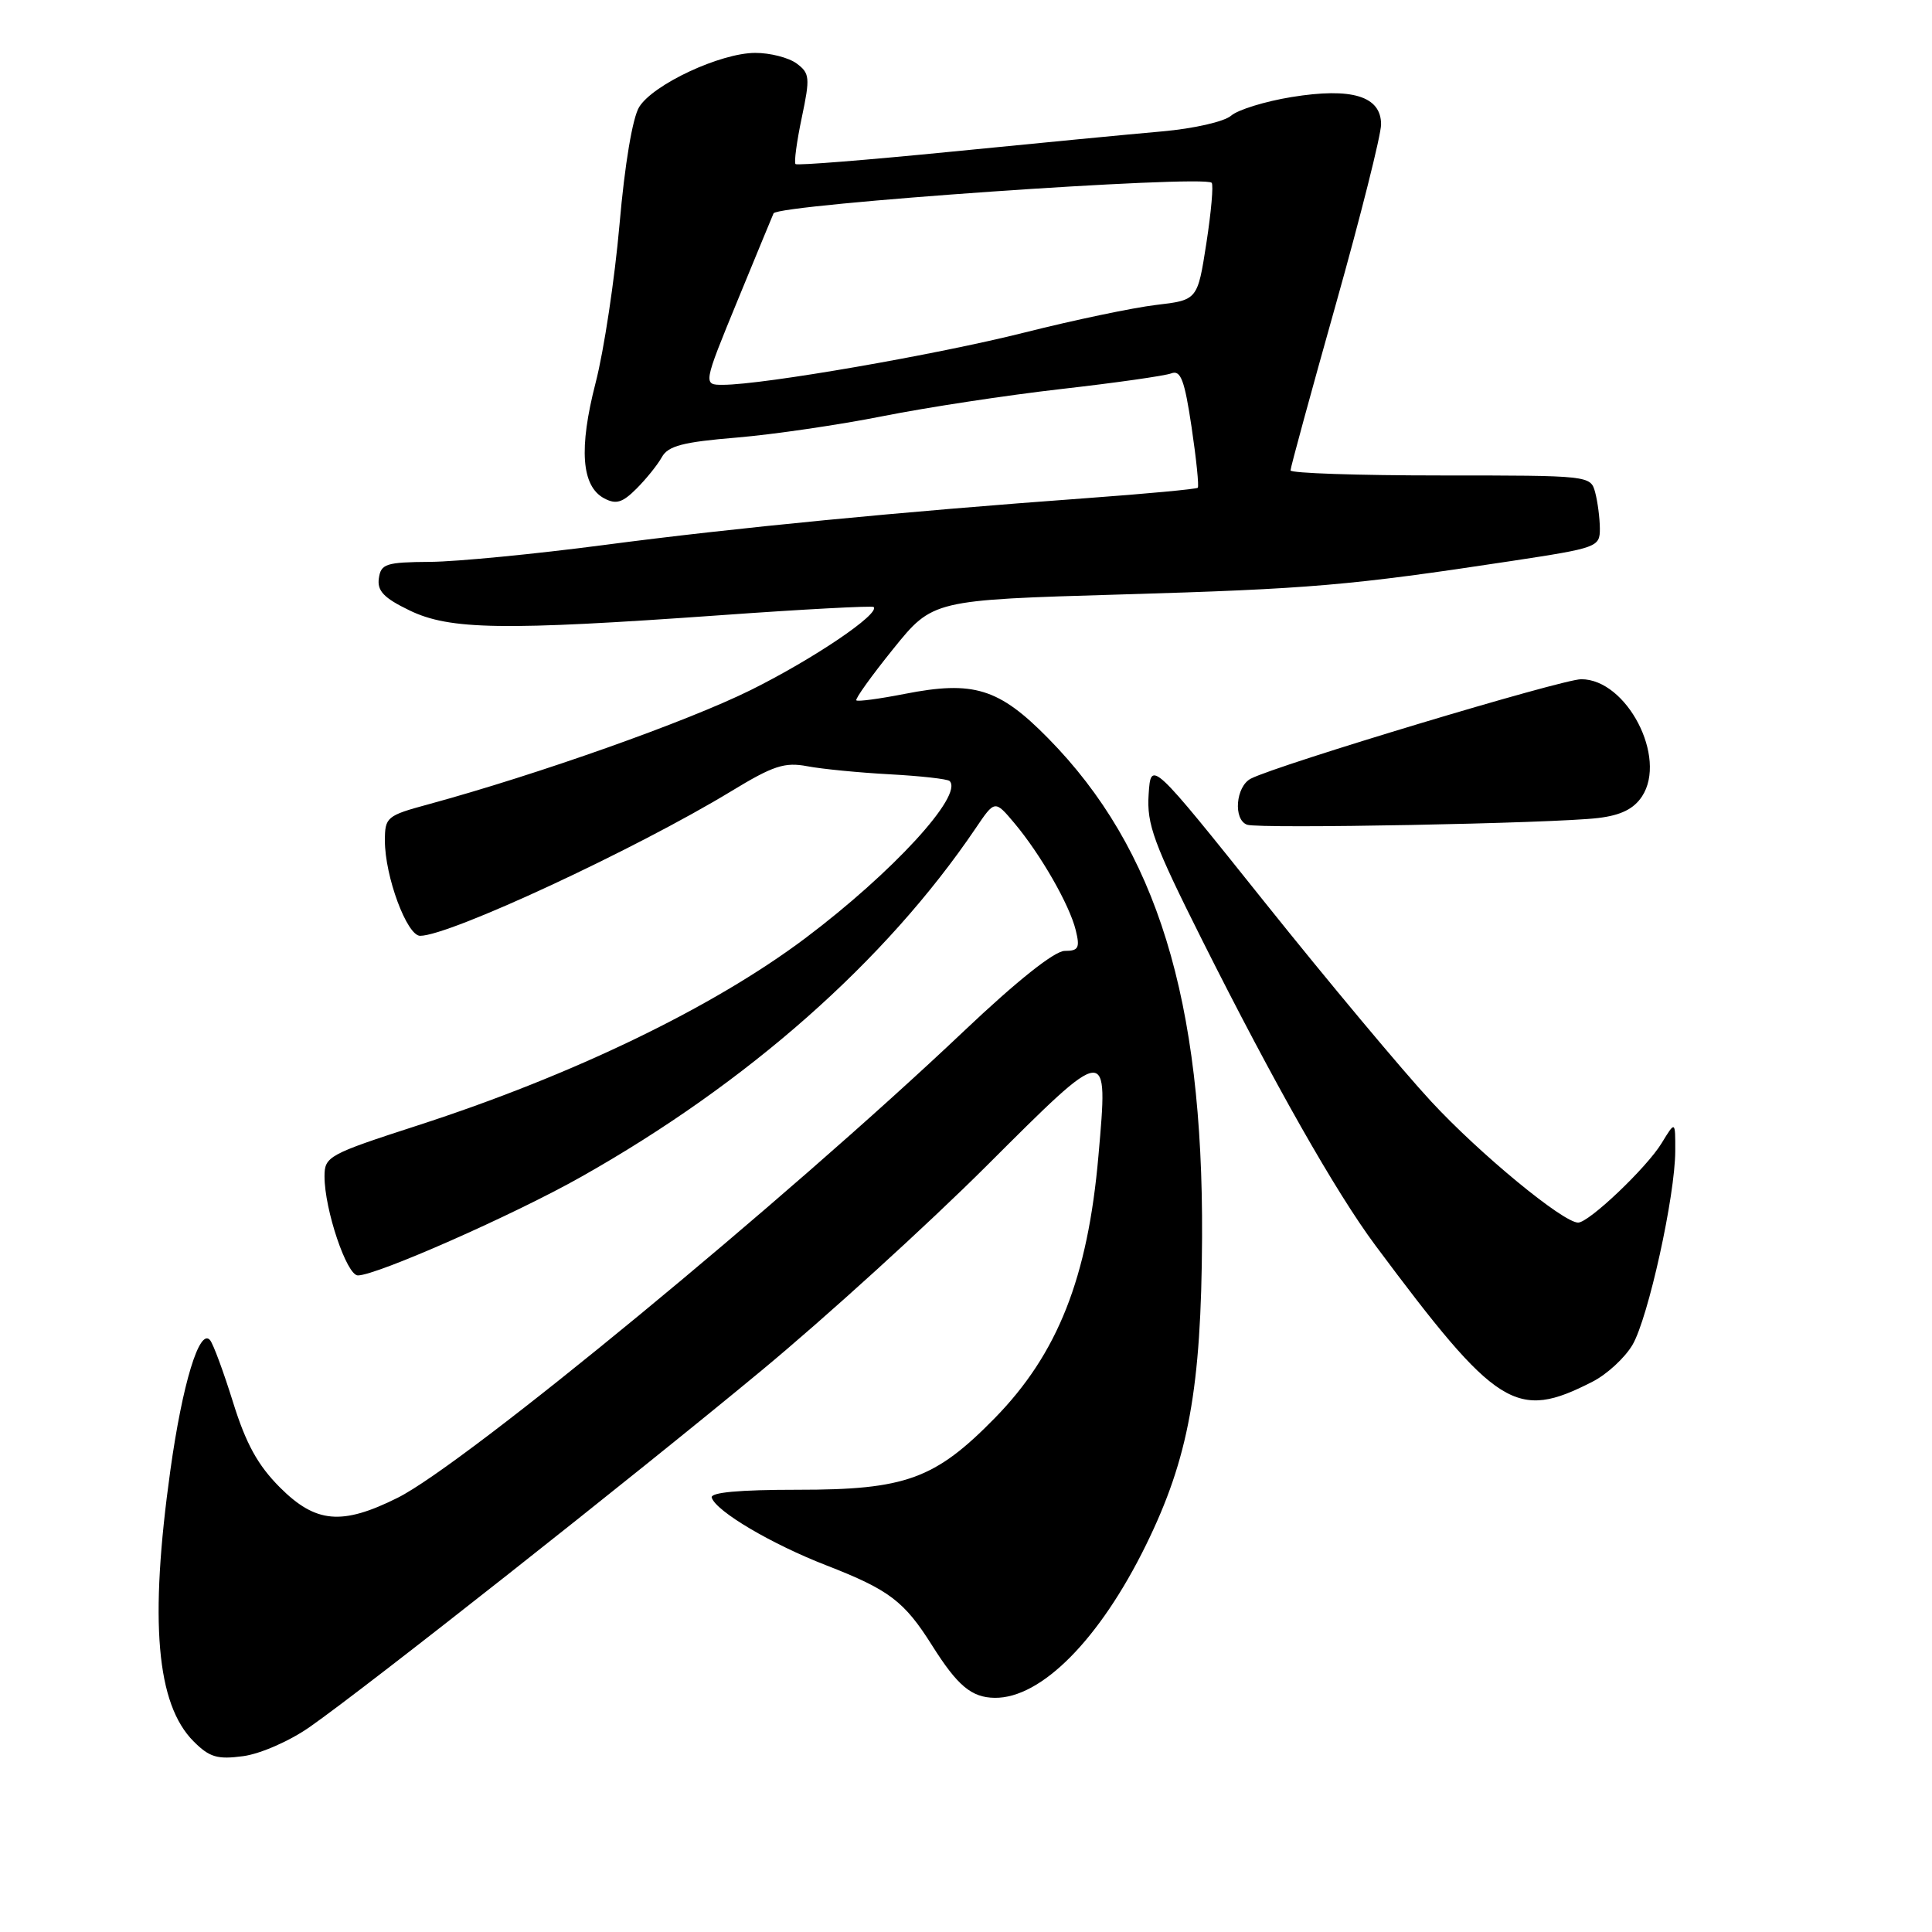 <?xml version="1.0" encoding="UTF-8" standalone="no"?>
<!DOCTYPE svg PUBLIC "-//W3C//DTD SVG 1.1//EN" "http://www.w3.org/Graphics/SVG/1.1/DTD/svg11.dtd" >
<svg xmlns="http://www.w3.org/2000/svg" xmlns:xlink="http://www.w3.org/1999/xlink" version="1.1" viewBox="0 0 256 256">
 <g >
 <path fill="currentColor"
d=" M 41.06 228.82 C 48.56 223.58 83.80 195.77 100.92 181.59 C 109.49 174.49 122.92 162.27 130.76 154.45 C 146.99 138.25 146.85 138.27 145.55 153.14 C 144.14 169.31 140.16 179.38 131.80 187.92 C 123.90 195.98 119.98 197.41 105.73 197.40 C 97.94 197.40 94.08 197.75 94.31 198.45 C 94.90 200.27 102.23 204.60 109.50 207.42 C 117.83 210.66 119.82 212.17 123.52 218.05 C 126.88 223.38 128.73 224.93 131.80 224.97 C 137.97 225.05 145.72 217.22 151.86 204.70 C 157.50 193.20 159.18 183.98 159.28 164.00 C 159.44 132.44 153.28 112.46 138.90 97.84 C 132.37 91.19 129.00 90.15 119.85 91.95 C 116.53 92.60 113.65 92.99 113.47 92.80 C 113.28 92.62 115.48 89.55 118.36 85.98 C 123.59 79.50 123.59 79.50 148.54 78.77 C 173.70 78.03 178.82 77.59 200.25 74.34 C 211.69 72.60 212.00 72.49 211.99 70.03 C 211.98 68.64 211.70 66.49 211.37 65.25 C 210.77 63.01 210.66 63.00 190.88 63.00 C 179.95 63.00 171.00 62.70 171.00 62.33 C 171.00 61.96 173.70 52.06 177.00 40.34 C 180.30 28.61 183.00 17.88 183.00 16.48 C 183.00 12.74 179.13 11.56 171.14 12.86 C 167.64 13.43 164.04 14.54 163.14 15.32 C 162.23 16.12 158.18 17.04 154.00 17.41 C 149.88 17.77 137.34 18.98 126.14 20.09 C 114.94 21.20 105.61 21.95 105.41 21.74 C 105.20 21.53 105.57 18.76 106.24 15.58 C 107.36 10.26 107.30 9.70 105.54 8.40 C 104.48 7.63 102.02 7.00 100.06 7.01 C 95.47 7.02 86.57 11.17 84.70 14.17 C 83.82 15.57 82.78 21.78 82.09 29.73 C 81.45 37.00 80.03 46.45 78.92 50.73 C 76.68 59.42 77.04 64.42 80.05 66.03 C 81.63 66.87 82.47 66.62 84.34 64.75 C 85.61 63.48 87.13 61.60 87.70 60.57 C 88.53 59.08 90.49 58.57 97.62 57.98 C 102.50 57.57 111.22 56.29 117.00 55.14 C 122.78 53.99 133.39 52.37 140.59 51.55 C 147.79 50.73 154.37 49.80 155.21 49.47 C 156.45 49.00 156.96 50.36 157.89 56.59 C 158.52 60.83 158.89 64.45 158.71 64.63 C 158.53 64.81 151.88 65.43 143.94 66.01 C 119.41 67.80 97.22 69.95 80.00 72.22 C 70.92 73.41 60.58 74.42 57.00 74.45 C 51.15 74.49 50.47 74.71 50.20 76.63 C 49.96 78.29 50.86 79.24 54.26 80.88 C 59.59 83.47 66.67 83.57 95.46 81.52 C 106.44 80.73 115.58 80.25 115.76 80.43 C 116.65 81.32 107.79 87.31 99.49 91.43 C 91.06 95.61 71.34 102.60 56.75 106.58 C 51.25 108.07 51.00 108.28 51.00 111.39 C 51.00 116.14 53.92 124.00 55.67 124.00 C 59.57 124.00 84.21 112.54 96.91 104.83 C 102.45 101.46 103.97 100.96 106.97 101.53 C 108.91 101.90 113.84 102.38 117.91 102.60 C 121.99 102.82 125.55 103.22 125.83 103.49 C 127.69 105.36 118.28 115.61 106.70 124.32 C 94.49 133.49 75.93 142.46 55.30 149.14 C 43.51 152.96 43.00 153.24 43.00 155.88 C 43.00 160.28 45.94 169.00 47.42 169.00 C 49.90 169.00 68.07 160.98 77.00 155.94 C 99.09 143.49 117.38 127.33 129.28 109.75 C 131.82 105.99 131.82 105.99 134.42 109.08 C 137.89 113.22 141.71 119.87 142.54 123.25 C 143.12 125.60 142.91 126.00 141.08 126.00 C 139.74 126.00 134.78 129.94 127.72 136.63 C 104.18 158.94 61.61 194.02 52.68 198.47 C 45.30 202.15 41.84 201.84 37.09 197.09 C 34.17 194.17 32.59 191.30 30.89 185.84 C 29.63 181.80 28.26 178.08 27.83 177.57 C 26.43 175.92 24.17 183.36 22.57 194.85 C 19.78 214.84 20.72 225.81 25.66 230.75 C 27.76 232.85 28.80 233.16 32.23 232.70 C 34.51 232.39 38.40 230.69 41.06 228.82 Z  M 211.00 183.09 C 212.93 182.11 215.32 179.90 216.32 178.19 C 218.40 174.62 221.97 158.45 221.98 152.50 C 221.99 148.50 221.99 148.50 220.16 151.50 C 218.16 154.76 210.54 162.00 209.11 162.00 C 207.12 162.00 196.06 152.89 189.62 145.93 C 185.83 141.84 175.93 129.99 167.62 119.60 C 152.50 100.69 152.50 100.69 152.20 105.26 C 151.94 109.24 152.84 111.70 159.34 124.66 C 168.80 143.52 177.01 157.99 182.23 165.00 C 198.37 186.67 200.89 188.26 211.00 183.09 Z  M 211.77 108.39 C 214.79 108.03 216.49 107.18 217.58 105.52 C 220.95 100.38 215.55 90.00 209.52 90.00 C 206.99 90.00 169.35 101.33 165.75 103.17 C 163.74 104.20 163.38 108.61 165.25 109.28 C 166.83 109.85 206.02 109.10 211.77 108.39 Z  M 97.76 39.75 C 100.30 33.56 102.44 28.40 102.50 28.27 C 103.13 27.07 159.47 23.14 160.55 24.22 C 160.81 24.48 160.49 28.08 159.85 32.23 C 158.68 39.76 158.68 39.76 153.16 40.41 C 150.13 40.77 142.30 42.41 135.76 44.06 C 124.19 46.98 101.21 50.97 95.82 50.99 C 93.14 51.00 93.14 51.00 97.76 39.75 Z "/>
</g>
</svg>